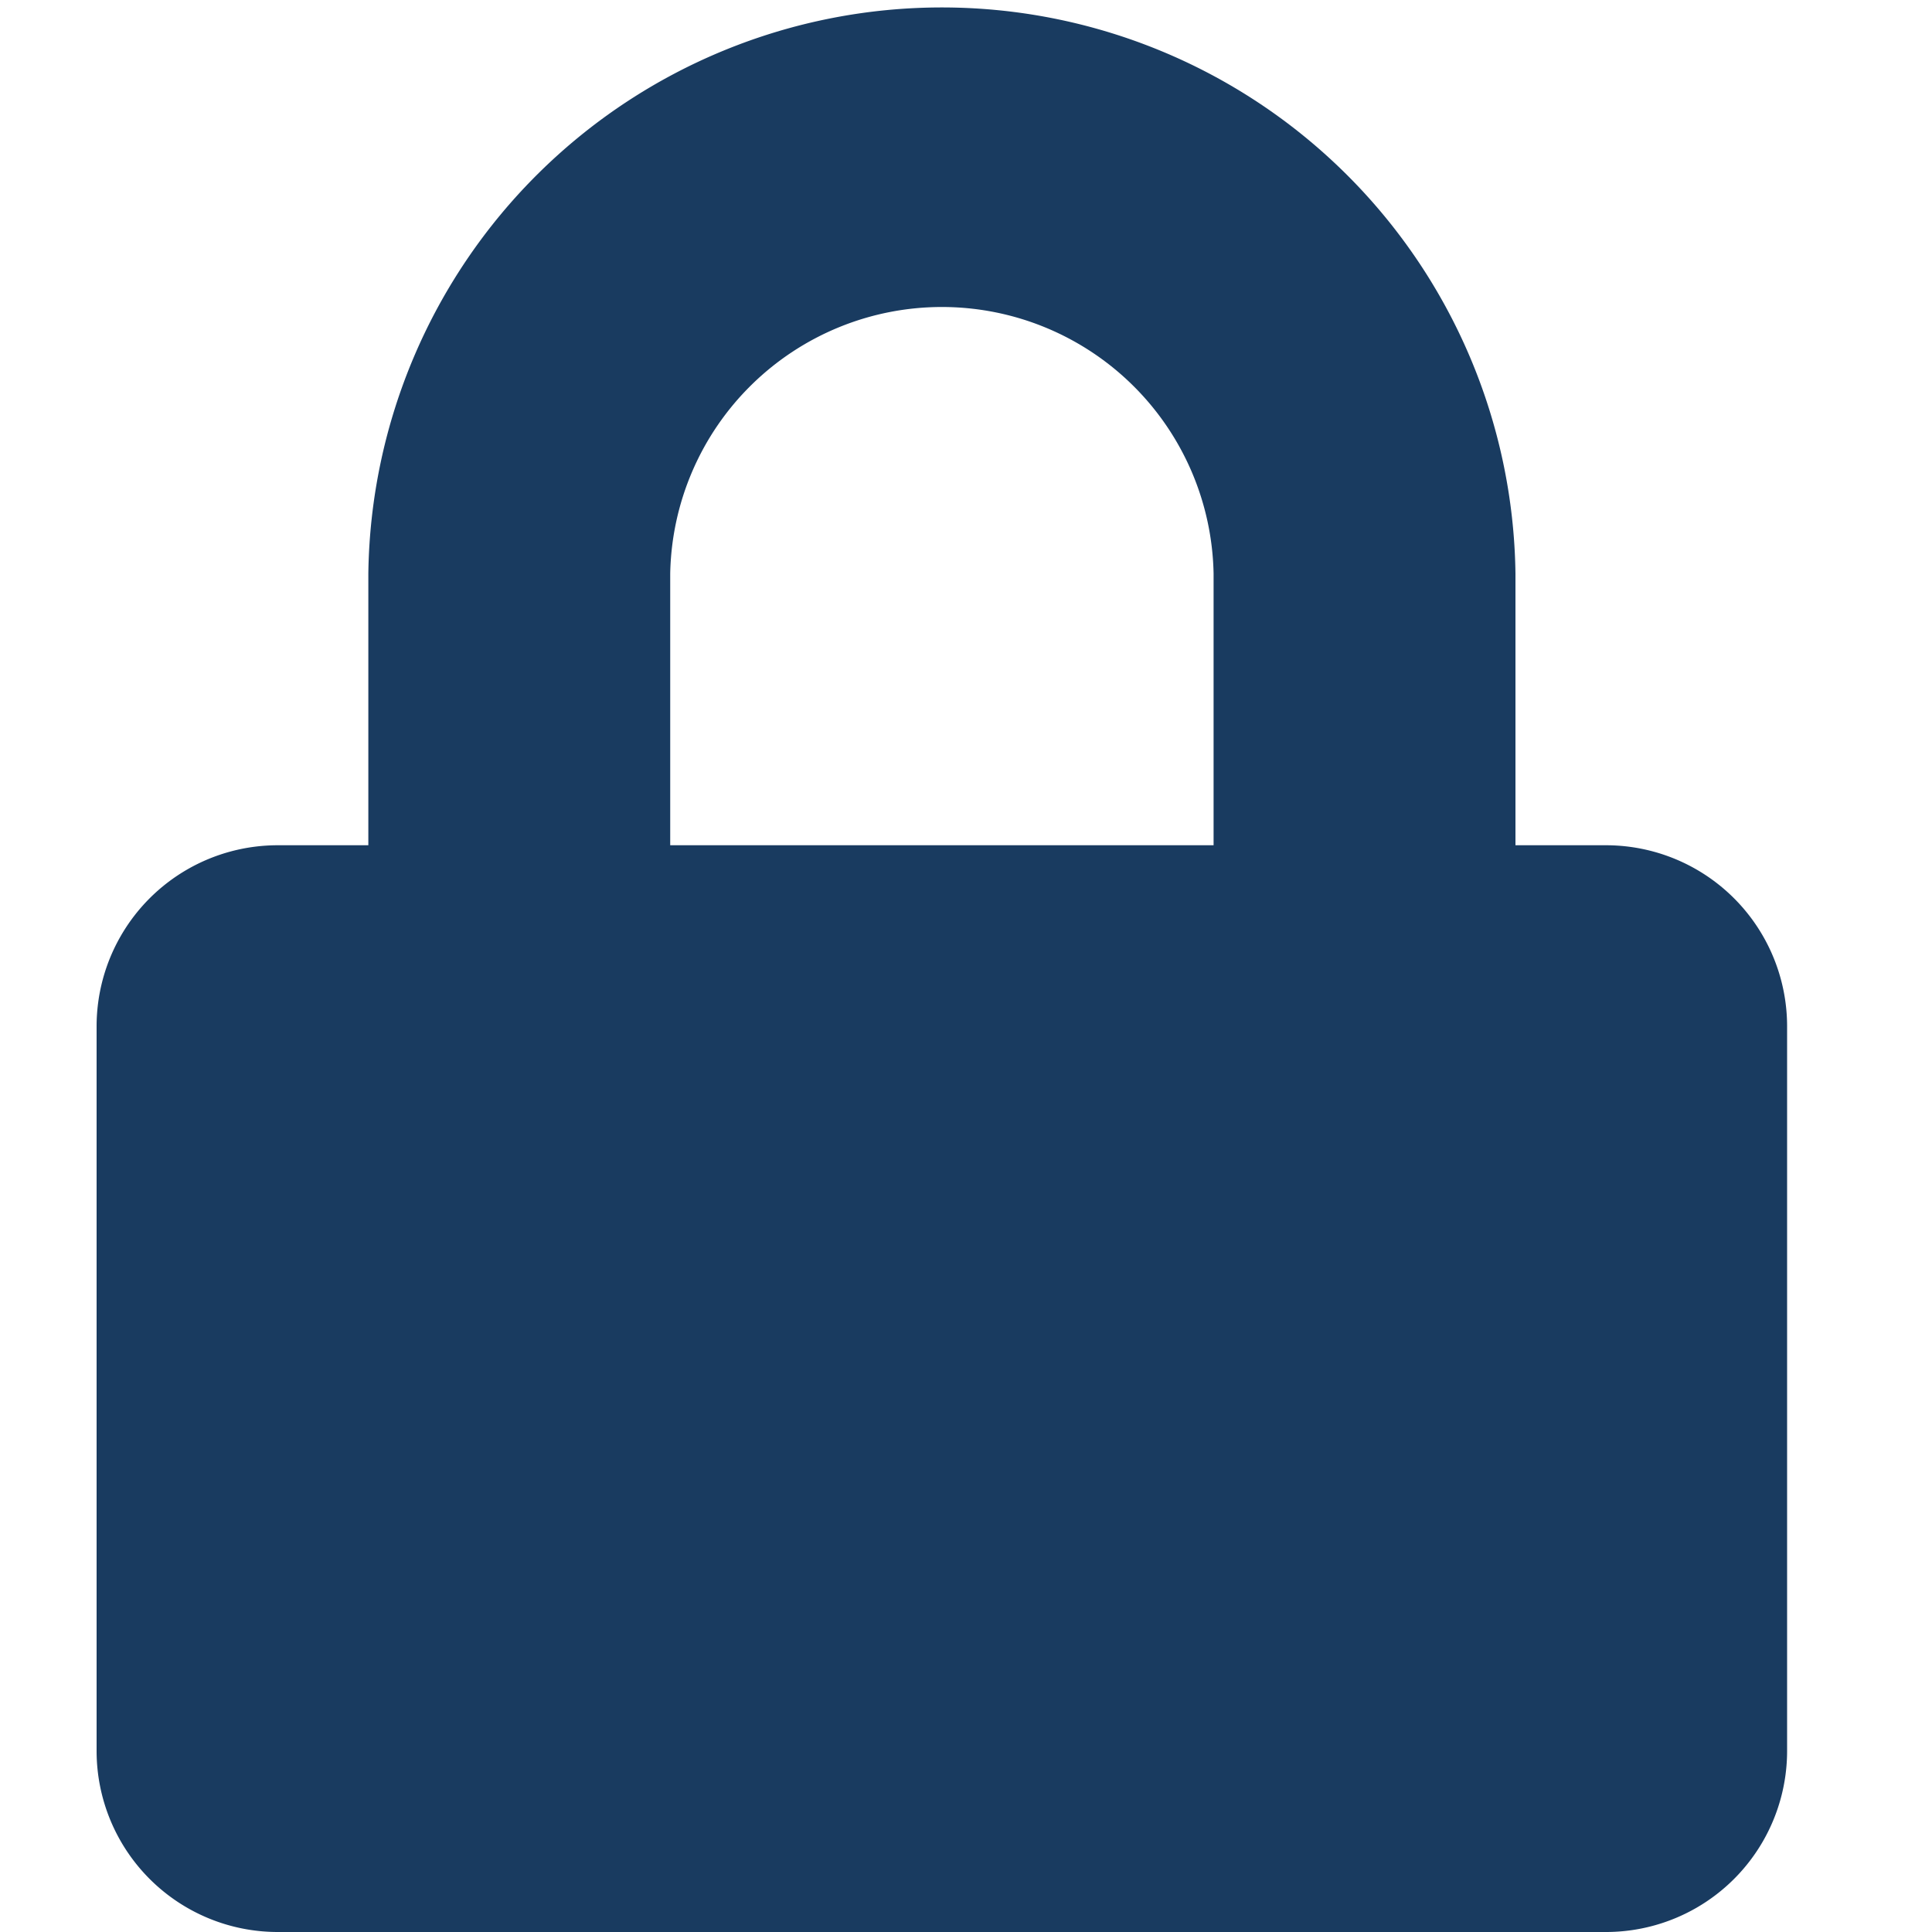 <svg data-name="icon padlock" xmlns="http://www.w3.org/2000/svg" width="20" height="20" viewBox="0 0 20 20">
    <path data-name="Rectangle 541" style="fill:none" d="M0 0h20v20H0z"/>
    <path data-name="Icon awesome-lock" d="M15.625 8.75h-.937V5.938a5.938 5.938 0 0 0-11.875 0V8.75h-.938A1.875 1.875 0 0 0 0 10.625v7.5A1.875 1.875 0 0 0 1.875 20h13.75a1.875 1.875 0 0 0 1.875-1.875v-7.5a1.875 1.875 0 0 0-1.875-1.875zm-4.062 0H5.938V5.938a2.813 2.813 0 0 1 5.625 0z" transform="translate(1)" style="fill:#193b60"/>
</svg>
